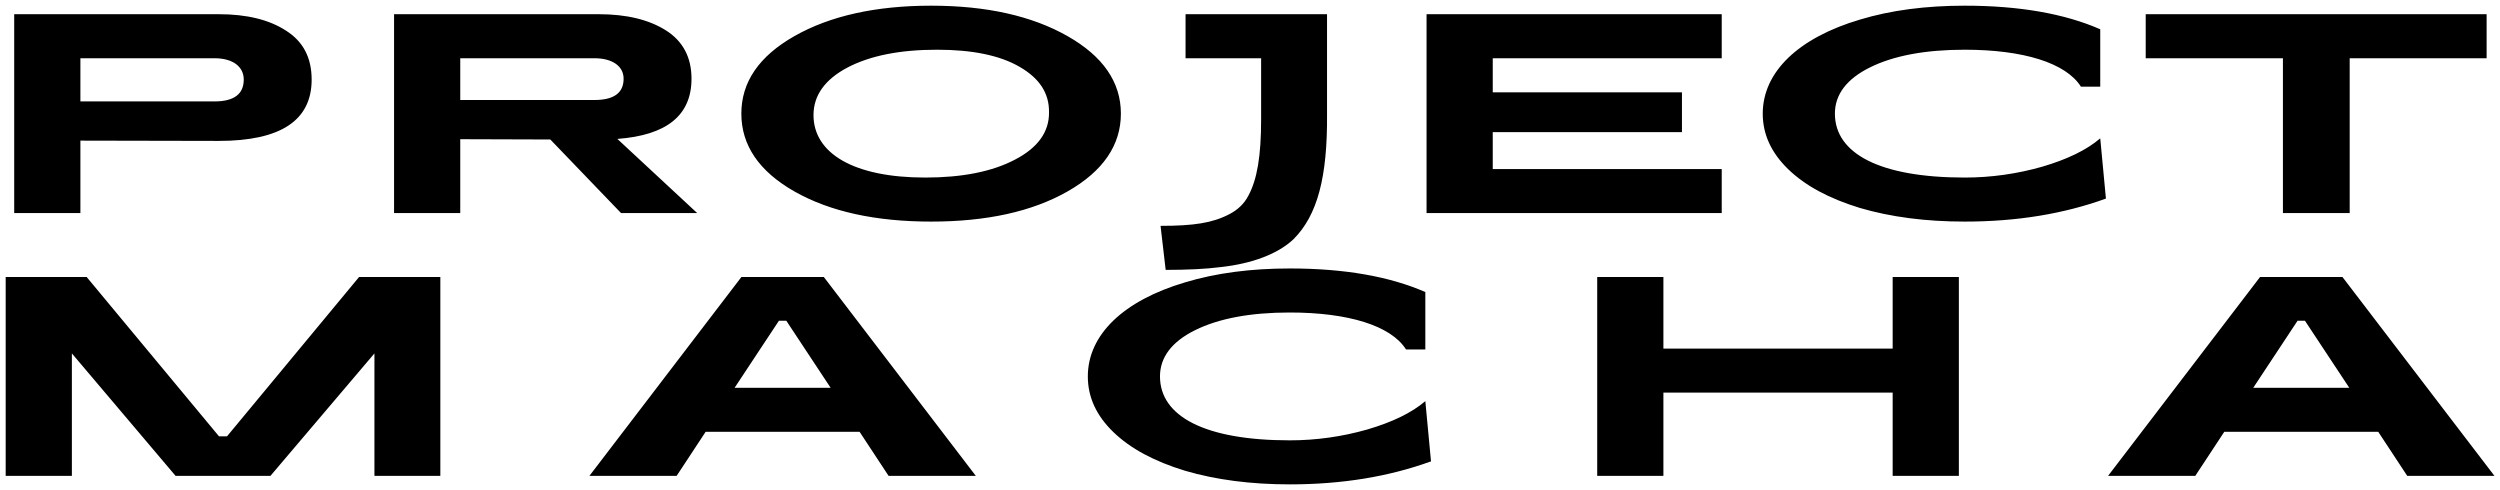 <svg width="352" height="69" viewBox="0 0 352 69" fill="none" xmlns="http://www.w3.org/2000/svg">
<path d="M2 30V2H30.8C34.72 2 37.88 2.76 40.28 4.32C42.68 5.84 43.88 8.12 43.88 11.2C43.88 16.96 39.52 19.84 30.8 19.84L11.32 19.8V30H2ZM11.32 14.28H30.2C32.96 14.28 34.32 13.24 34.32 11.2C34.32 9.4 32.8 8.2 30.2 8.2H11.32V14.28ZM98.164 30H87.444L77.484 19.64L64.804 19.6V30H55.484V2H84.284C88.204 2 91.364 2.76 93.764 4.28C96.164 5.8 97.364 8.08 97.364 11.08C97.364 16.24 93.884 19.04 86.924 19.56L98.164 30ZM64.804 8.2V14.08H83.684C86.444 14.08 87.804 13.08 87.804 11.08C87.804 9.36 86.284 8.2 83.684 8.2H64.804ZM150.301 26.96C145.301 29.8 138.901 31.2 131.101 31.2C123.301 31.2 116.861 29.8 111.861 26.96C106.861 24.12 104.381 20.44 104.381 16C104.381 11.56 106.861 7.92 111.861 5.08C116.861 2.24 123.301 0.8 131.101 0.8C138.901 0.8 145.301 2.24 150.301 5.08C155.301 7.92 157.821 11.56 157.821 16C157.821 20.44 155.301 24.12 150.301 26.96ZM130.261 25C135.501 25 139.701 24.16 142.901 22.48C146.141 20.8 147.741 18.56 147.701 15.8C147.741 13.12 146.341 11 143.541 9.4C140.781 7.8 136.901 7 131.941 7C126.701 7 122.501 7.84 119.301 9.52C116.141 11.2 114.541 13.44 114.541 16.2C114.541 21.6 120.221 25 130.261 25ZM186.846 2V16C186.926 24.96 185.486 30.32 182.126 33.68C179.926 35.76 176.286 37.12 171.926 37.6C169.766 37.88 167.166 38 164.126 38L163.406 31.8C168.046 31.8 170.726 31.4 173.086 30.16C174.246 29.56 175.166 28.72 175.766 27.56C177.006 25.28 177.566 21.96 177.566 16.8V8.2H166.926V2H186.846ZM200.859 30V2H242.419V8.2H210.179V13H236.819V18.6H210.179V23.8H242.419V30H200.859ZM276.634 31.2C271.154 31.2 266.234 30.56 261.874 29.28C257.554 27.96 254.194 26.16 251.794 23.84C249.394 21.52 248.194 18.92 248.194 16C248.194 10.12 253.234 5.32 261.874 2.76C266.234 1.44 271.154 0.8 276.634 0.8C284.314 0.8 290.674 1.92 295.714 4.12V12.2H292.994C290.874 8.84 284.834 7 276.634 7C271.074 7 266.634 7.84 263.314 9.48C259.994 11.12 258.354 13.32 258.354 16C258.354 21.6 264.634 25 276.634 25C280.354 25 283.994 24.48 287.514 23.48C291.074 22.44 293.794 21.12 295.714 19.48L296.514 27.96C290.554 30.12 283.954 31.2 276.634 31.2ZM350.116 2V8.2H330.836V30H321.436V8.2H302.116V2H350.116ZM0.8 67V39H12.2L30.84 61.44H31.96L50.56 39H62V67H52.72V49.76L38.08 67H24.72L10.12 49.76V67H0.8ZM125.112 67L121.032 60.8H99.352L95.272 67H82.992L104.392 39H115.992L137.392 67H125.112ZM103.432 54.6H116.952L110.712 45.16H109.672L103.432 54.6ZM181.606 68.2C176.126 68.2 171.206 67.56 166.846 66.28C162.526 64.96 159.166 63.16 156.766 60.84C154.366 58.52 153.166 55.92 153.166 53C153.166 47.12 158.206 42.32 166.846 39.76C171.206 38.44 176.126 37.8 181.606 37.8C189.286 37.8 195.646 38.92 200.686 41.12V49.2H197.966C195.846 45.84 189.806 44 181.606 44C176.046 44 171.606 44.84 168.286 46.48C164.966 48.12 163.326 50.32 163.326 53C163.326 58.6 169.606 62 181.606 62C185.326 62 188.966 61.48 192.486 60.48C196.046 59.44 198.766 58.12 200.686 56.48L201.486 64.96C195.526 67.12 188.926 68.2 181.606 68.2ZM266.487 39H275.808V67H266.487V55.28H234.207V67H224.887V39H234.207V49.08H266.487V39ZM338.937 67L334.857 60.8H313.177L309.097 67H296.817L318.217 39H329.817L351.217 67H338.937ZM317.257 54.6H330.777L324.537 45.16H323.497L317.257 54.6Z" fill="black"/>
</svg>
